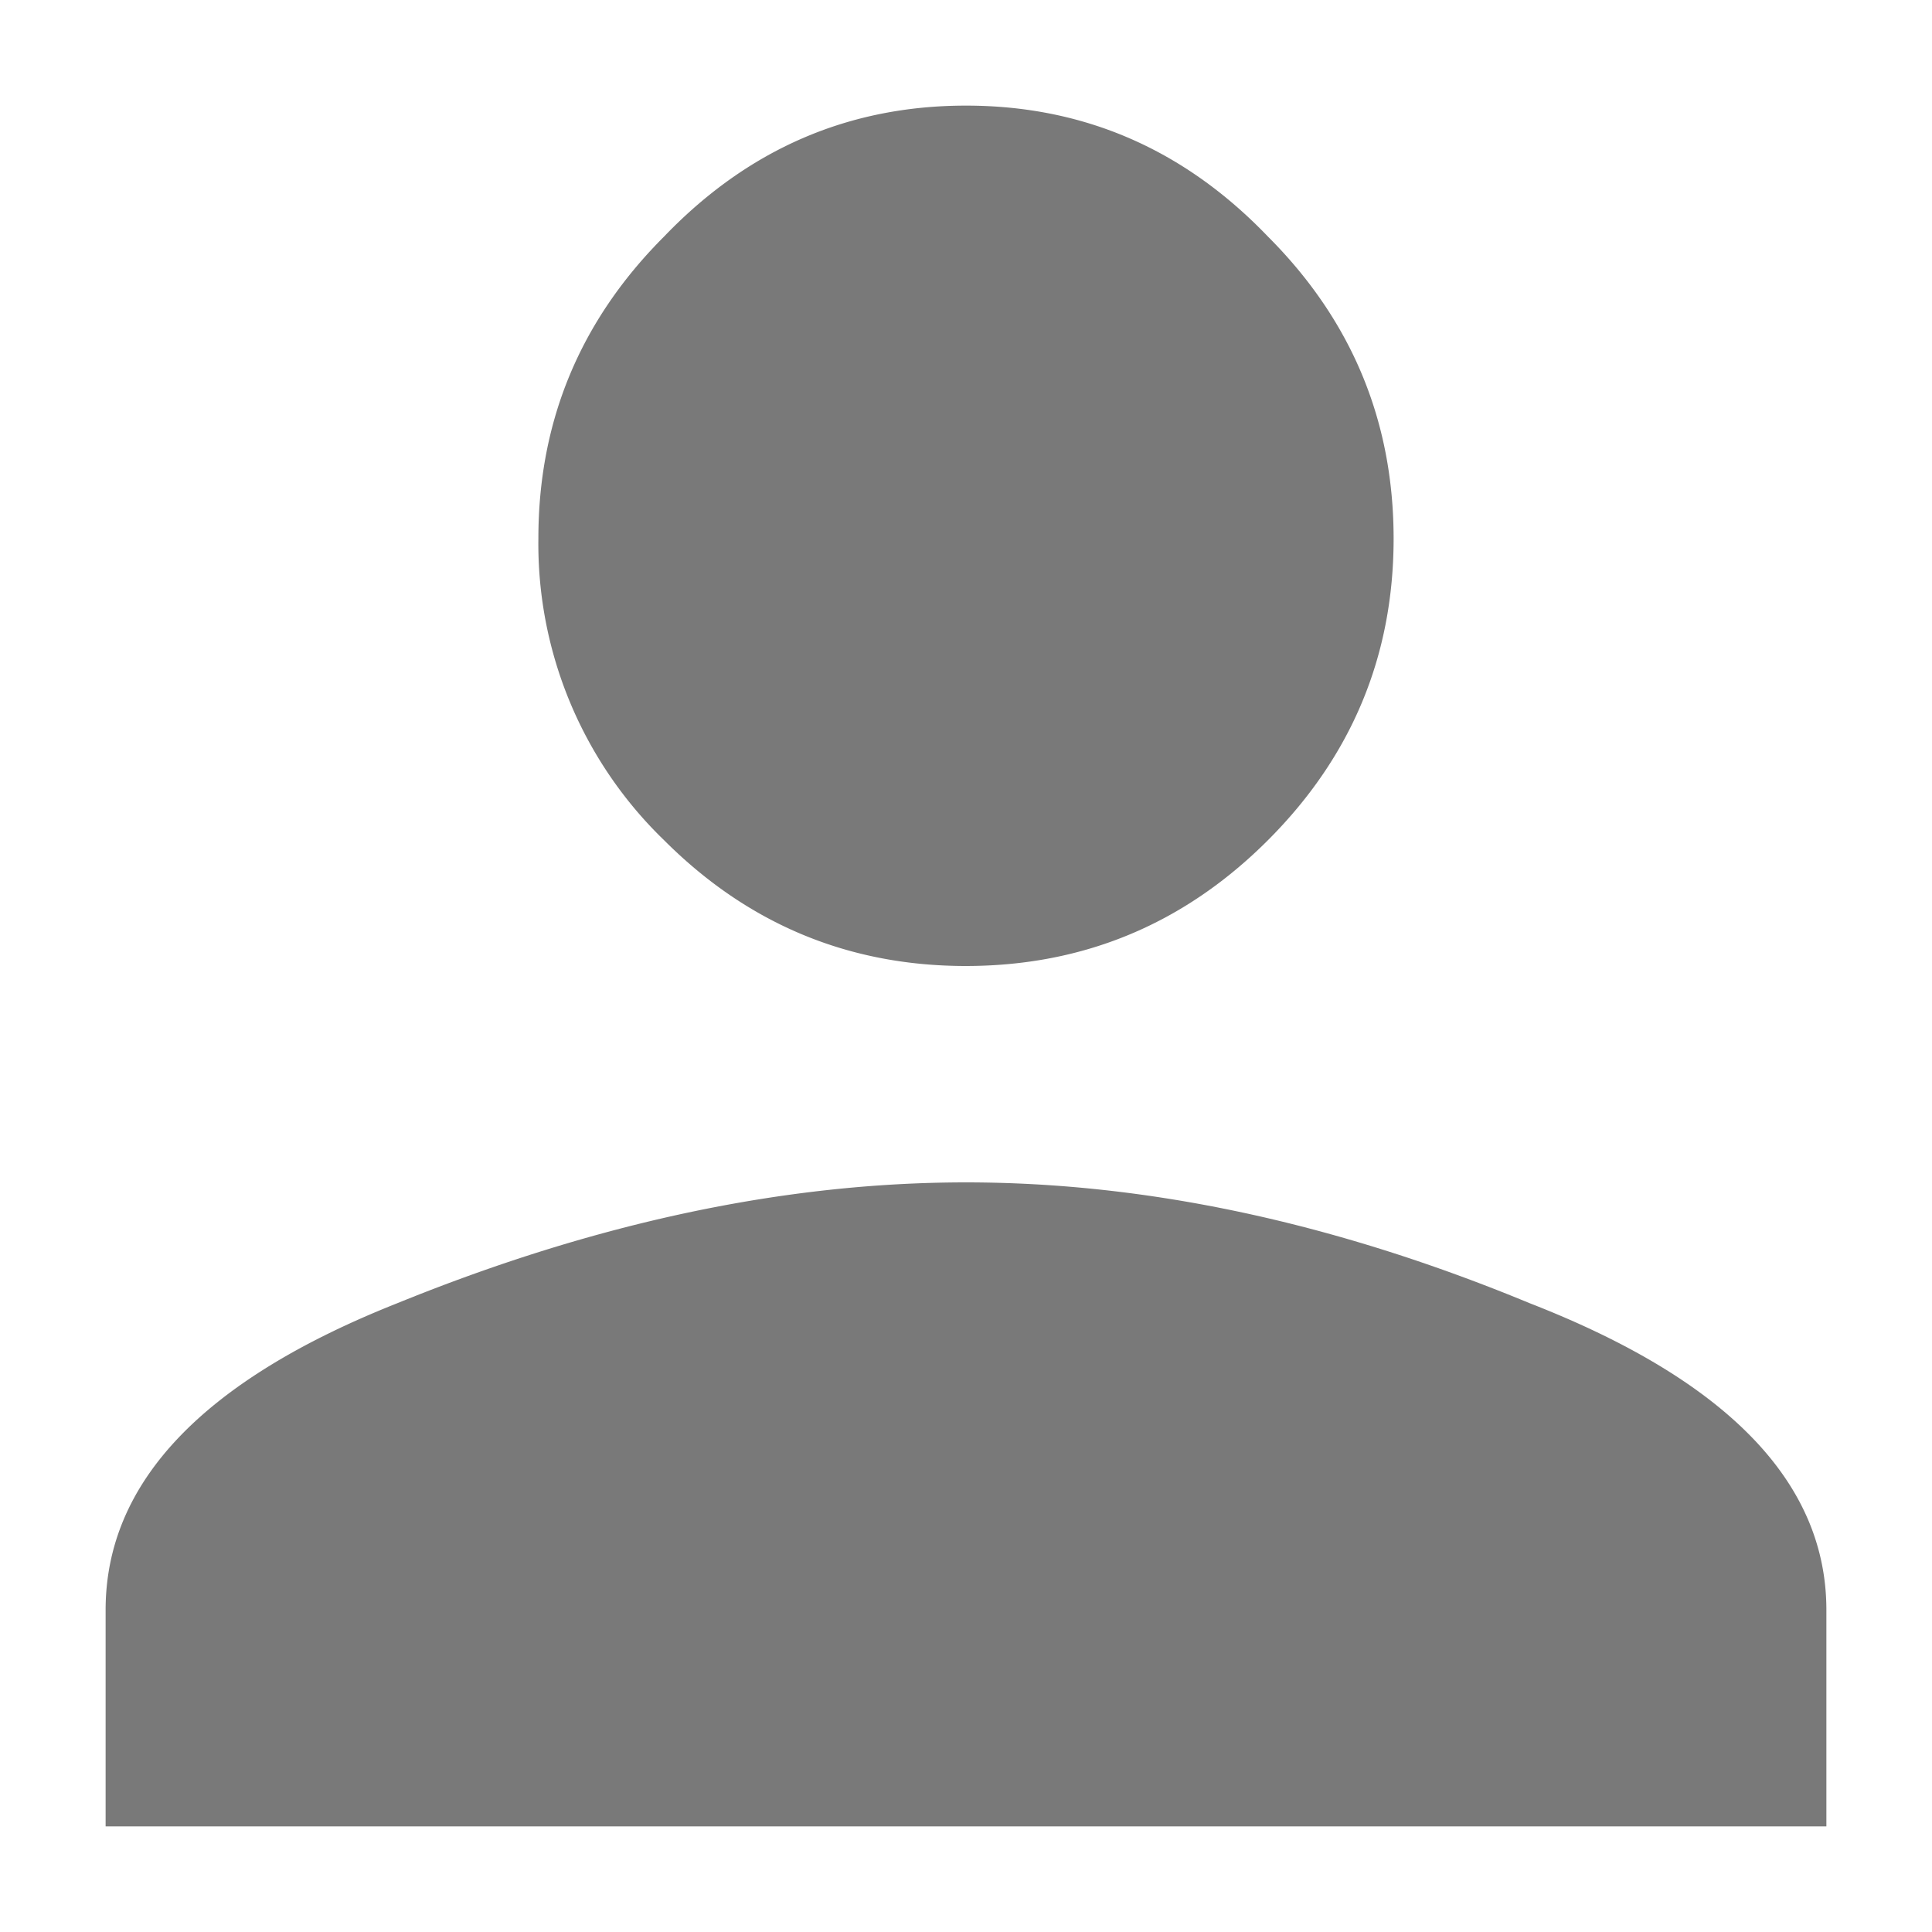 <svg xmlns="http://www.w3.org/2000/svg" width="12" height="12" fill="none"><path fill="#797979" d="M2.469 8.094q1.844-.75 3.531-.75t3.5.75q1.844.718 1.844 1.906v1.344H.656V10q0-1.188 1.813-1.906m5.406-2.875Q7.095 5.999 6 6q-1.094 0-1.875-.781a2.56 2.56 0 0 1-.781-1.875q0-1.094.781-1.875Q4.905.656 6 .656t1.875.813q.78.78.781 1.875 0 1.094-.781 1.875"/></svg>